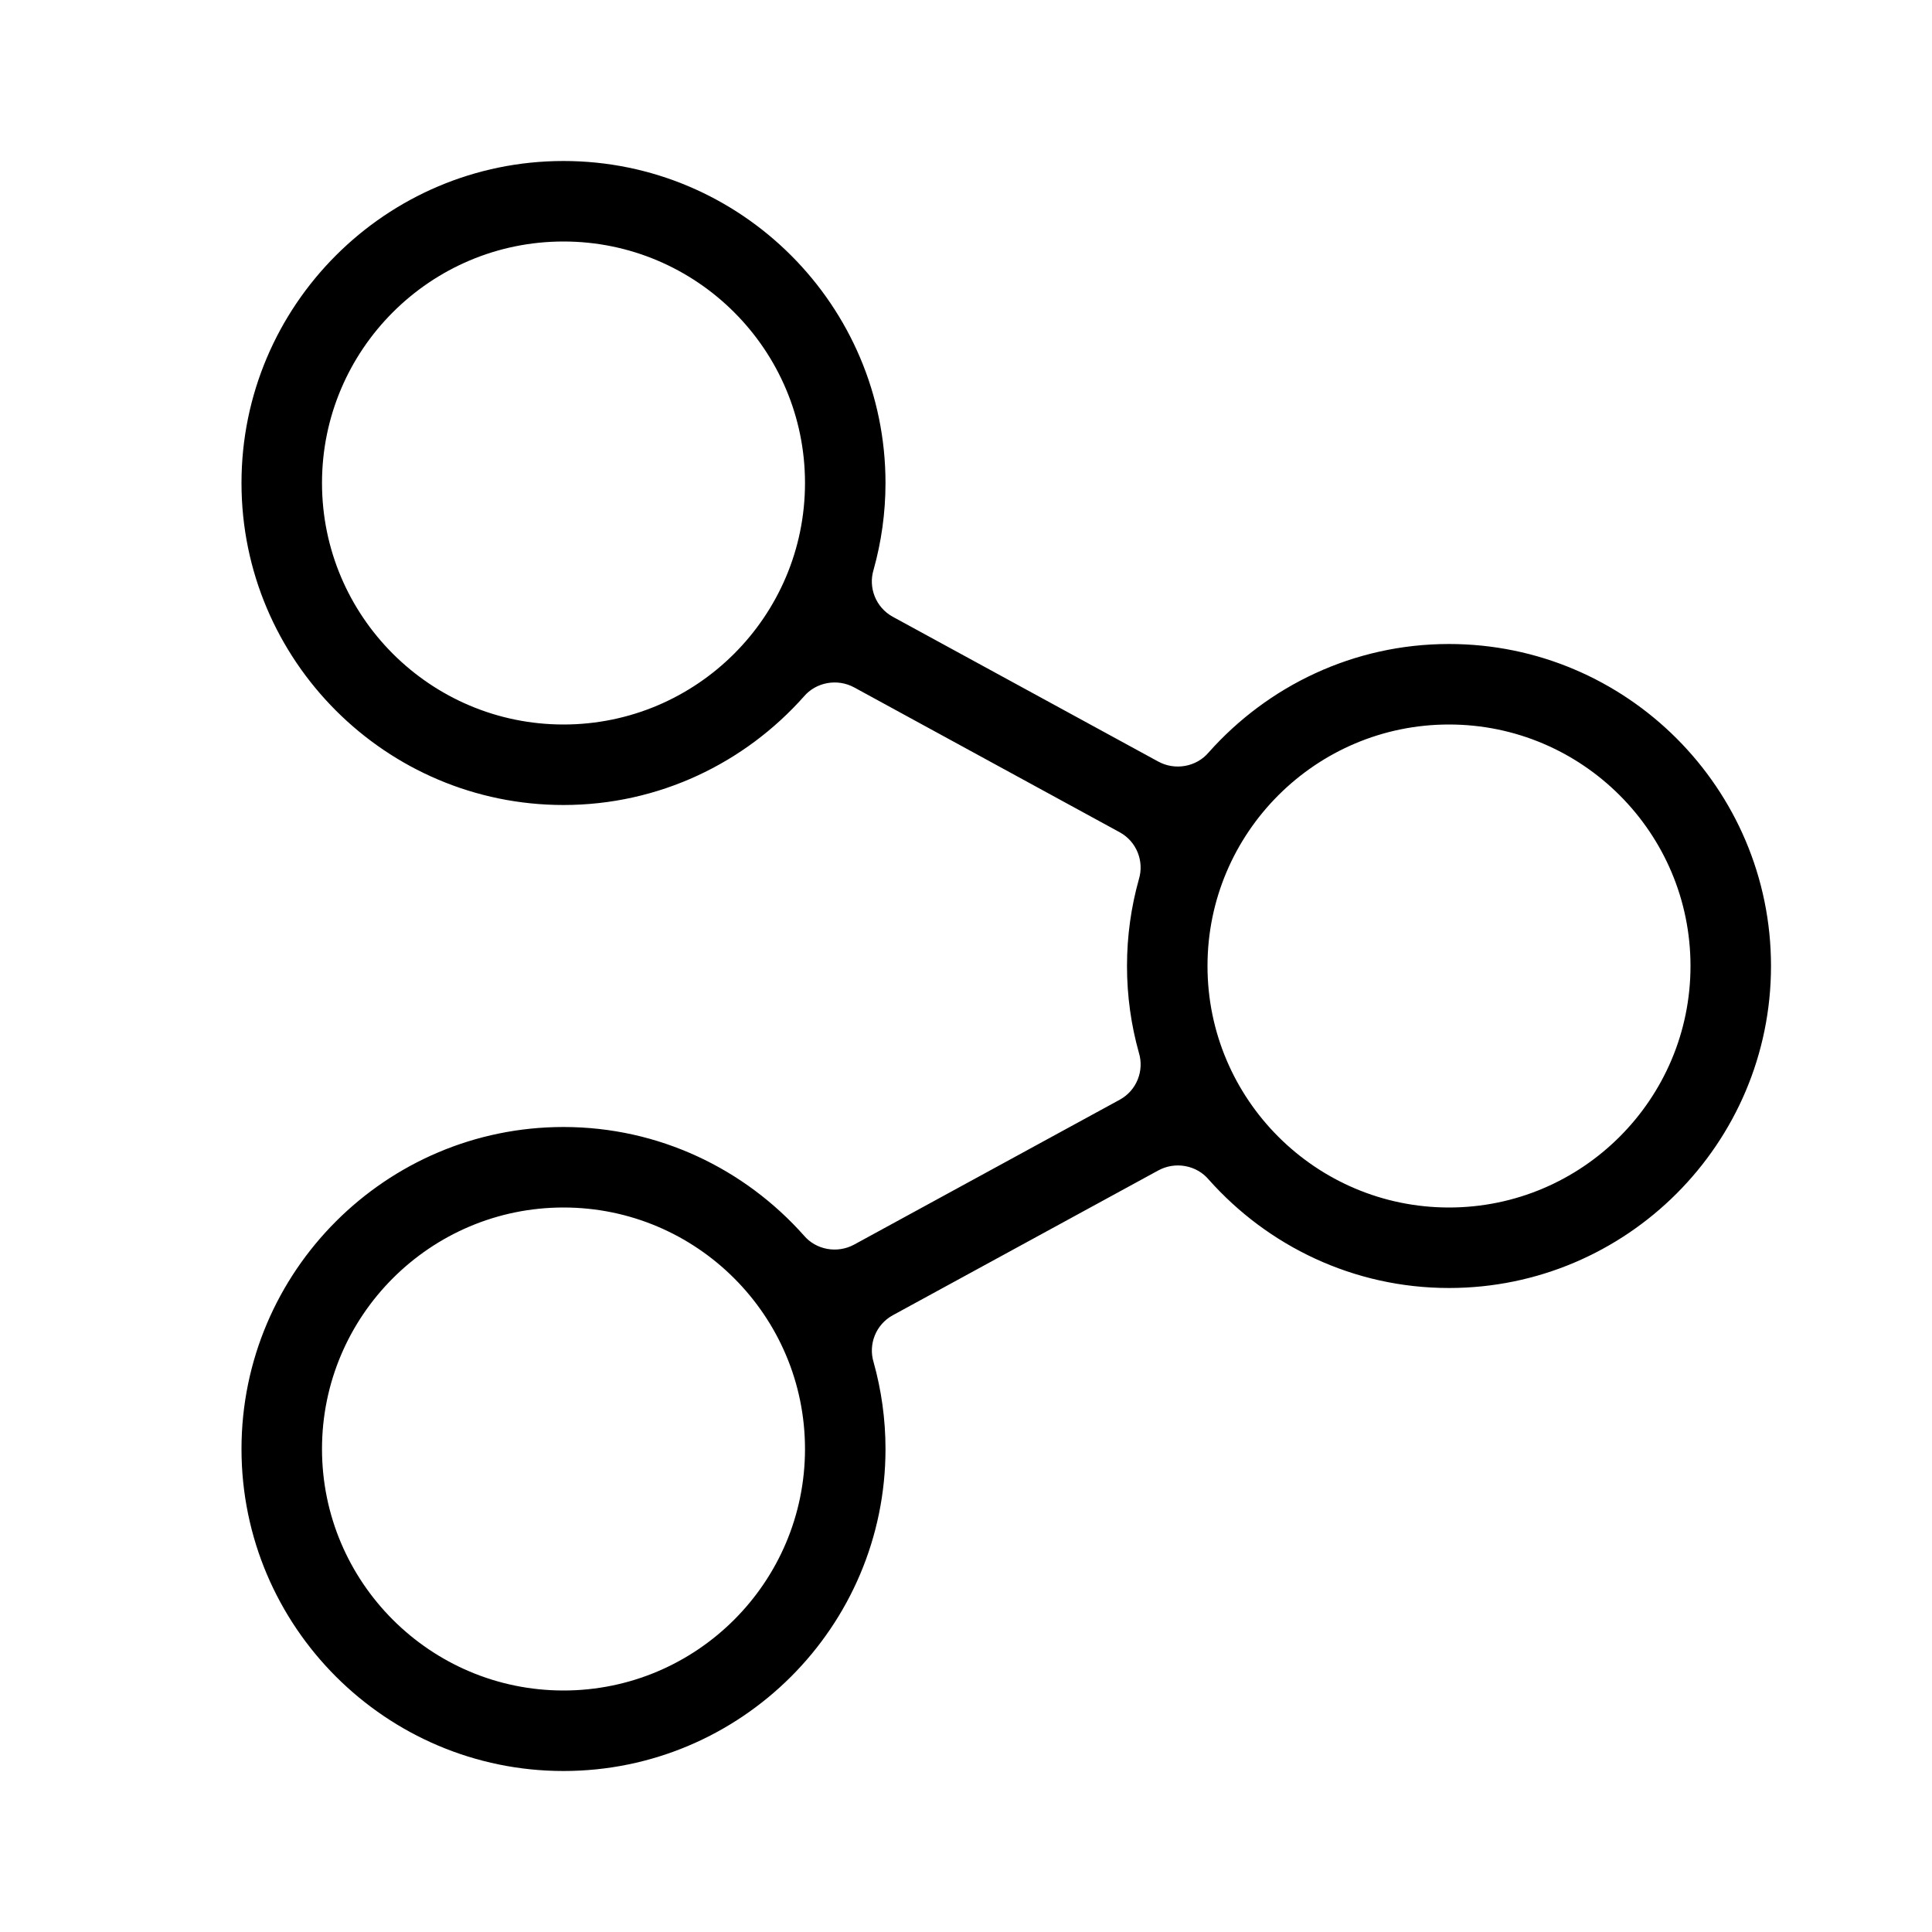<?xml version="1.0" encoding="utf-8"?>
<!-- Generator: Adobe Illustrator 16.0.0, SVG Export Plug-In . SVG Version: 6.00 Build 0)  -->
<!DOCTYPE svg PUBLIC "-//W3C//DTD SVG 1.1//EN" "http://www.w3.org/Graphics/SVG/1.1/DTD/svg11.dtd">
<svg version="1.1" id="Layer_1" xmlns="http://www.w3.org/2000/svg" xmlns:xlink="http://www.w3.org/1999/xlink" x="0px" y="0px"
	 width="48px" height="48px" viewBox="0 0 48 48" enable-background="new 0 0 48 48" xml:space="preserve">
<path d="M36,16c-2.375,0-4.506,1.046-5.972,2.695c-0.3,0.355-0.829,0.457-1.253,0.225l-6.597-3.598
	c-0.421-0.232-0.61-0.725-0.474-1.167C21.896,13.469,22,12.746,22,12c0-4.411-3.589-8-8-8s-8,3.589-8,8s3.589,8,8,8
	c2.375,0,4.506-1.046,5.972-2.695c0.3-0.355,0.827-0.456,1.251-0.226l6.597,3.599c0.422,0.231,0.611,0.724,0.475,1.168
	C28.103,22.531,28,23.254,28,24s0.103,1.469,0.295,2.154c0.137,0.444-0.053,0.938-0.475,1.168l-6.596,3.598
	c-0.424,0.232-0.953,0.131-1.252-0.225C18.506,29.047,16.375,28,14,28c-4.411,0-8,3.589-8,8s3.589,8,8,8s8-3.589,8-8
	c0-0.746-0.104-1.469-0.295-2.154c-0.137-0.444,0.053-0.938,0.476-1.169l6.595-3.597c0.424-0.232,0.953-0.131,1.253,0.225
	C31.494,30.953,33.625,32,36,32c4.411,0,8-3.589,8-8S40.411,16,36,16z M14,18c-3.309,0-6-2.691-6-6s2.691-6,6-6s6,2.691,6,6
	S17.309,18,14,18z M14,42c-3.309,0-6-2.691-6-6s2.691-6,6-6s6,2.691,6,6S17.309,42,14,42z M36,30c-3.309,0-6-2.691-6-6s2.691-6,6-6
	s6,2.691,6,6S39.309,30,36,30z"/>
</svg>
